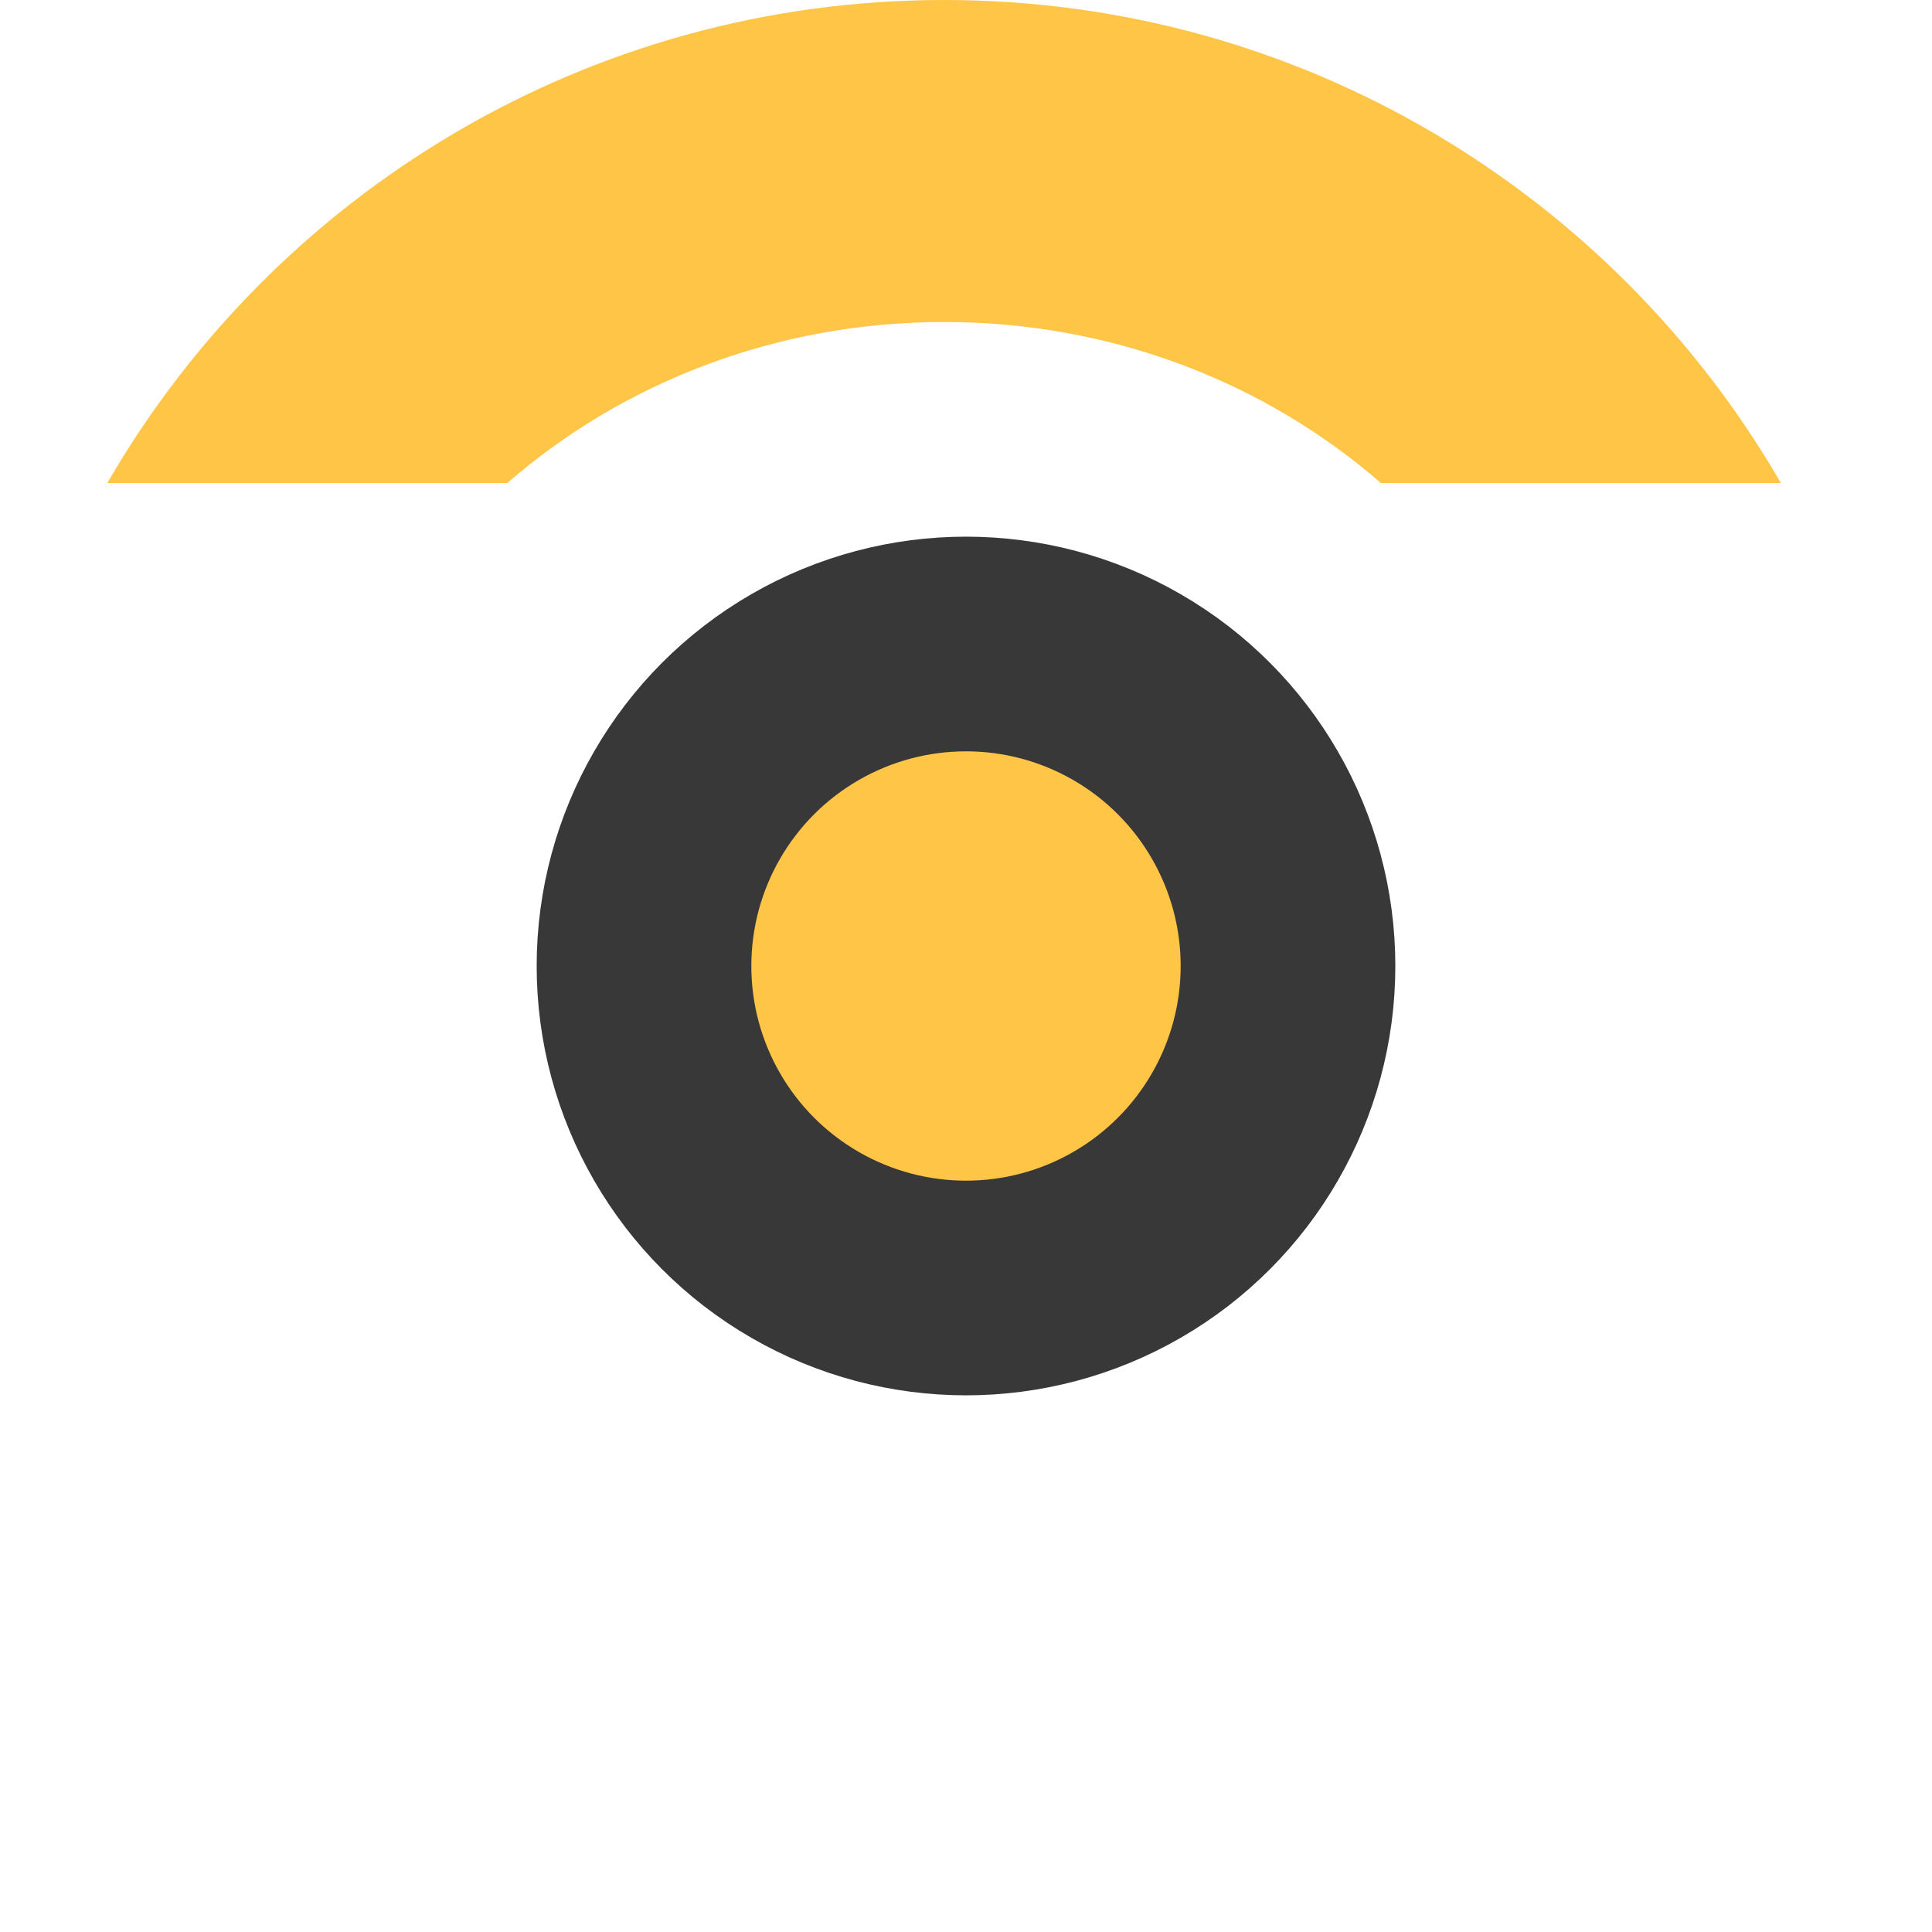 <?xml version="1.0" encoding="UTF-8"?>
<svg width="18px" height="18px" viewBox="0 0 18 18" version="1.1" xmlns="http://www.w3.org/2000/svg" xmlns:xlink="http://www.w3.org/1999/xlink">
    <!-- Generator: Sketch 48.2 (47327) - http://www.bohemiancoding.com/sketch -->
    <title>winks_mt18</title>
    <desc>Created with Sketch.</desc>
    <defs></defs>
    <g id="Winks" stroke="none" stroke-width="1" fill="none" fill-rule="evenodd">
        <g id="winks_mt18" fill="#FEC546">
            <g id="Markers-/-Winks-/-JrPostersDigital_mt18">
                <circle id="Oval" stroke="#383838" stroke-width="2" cx="9" cy="9" r="3"></circle>
                <path d="M1,4.5 C2.556,1.81 5.465,0 8.796,0 C12.127,0 15.036,1.81 16.592,4.5 L12.865,4.5 C11.796,3.569 10.366,3 8.796,3 C7.226,3 5.796,3.569 4.727,4.5 L1,4.5 Z" id="Combined-Shape"></path>
            </g>
        </g>
    </g>
</svg>